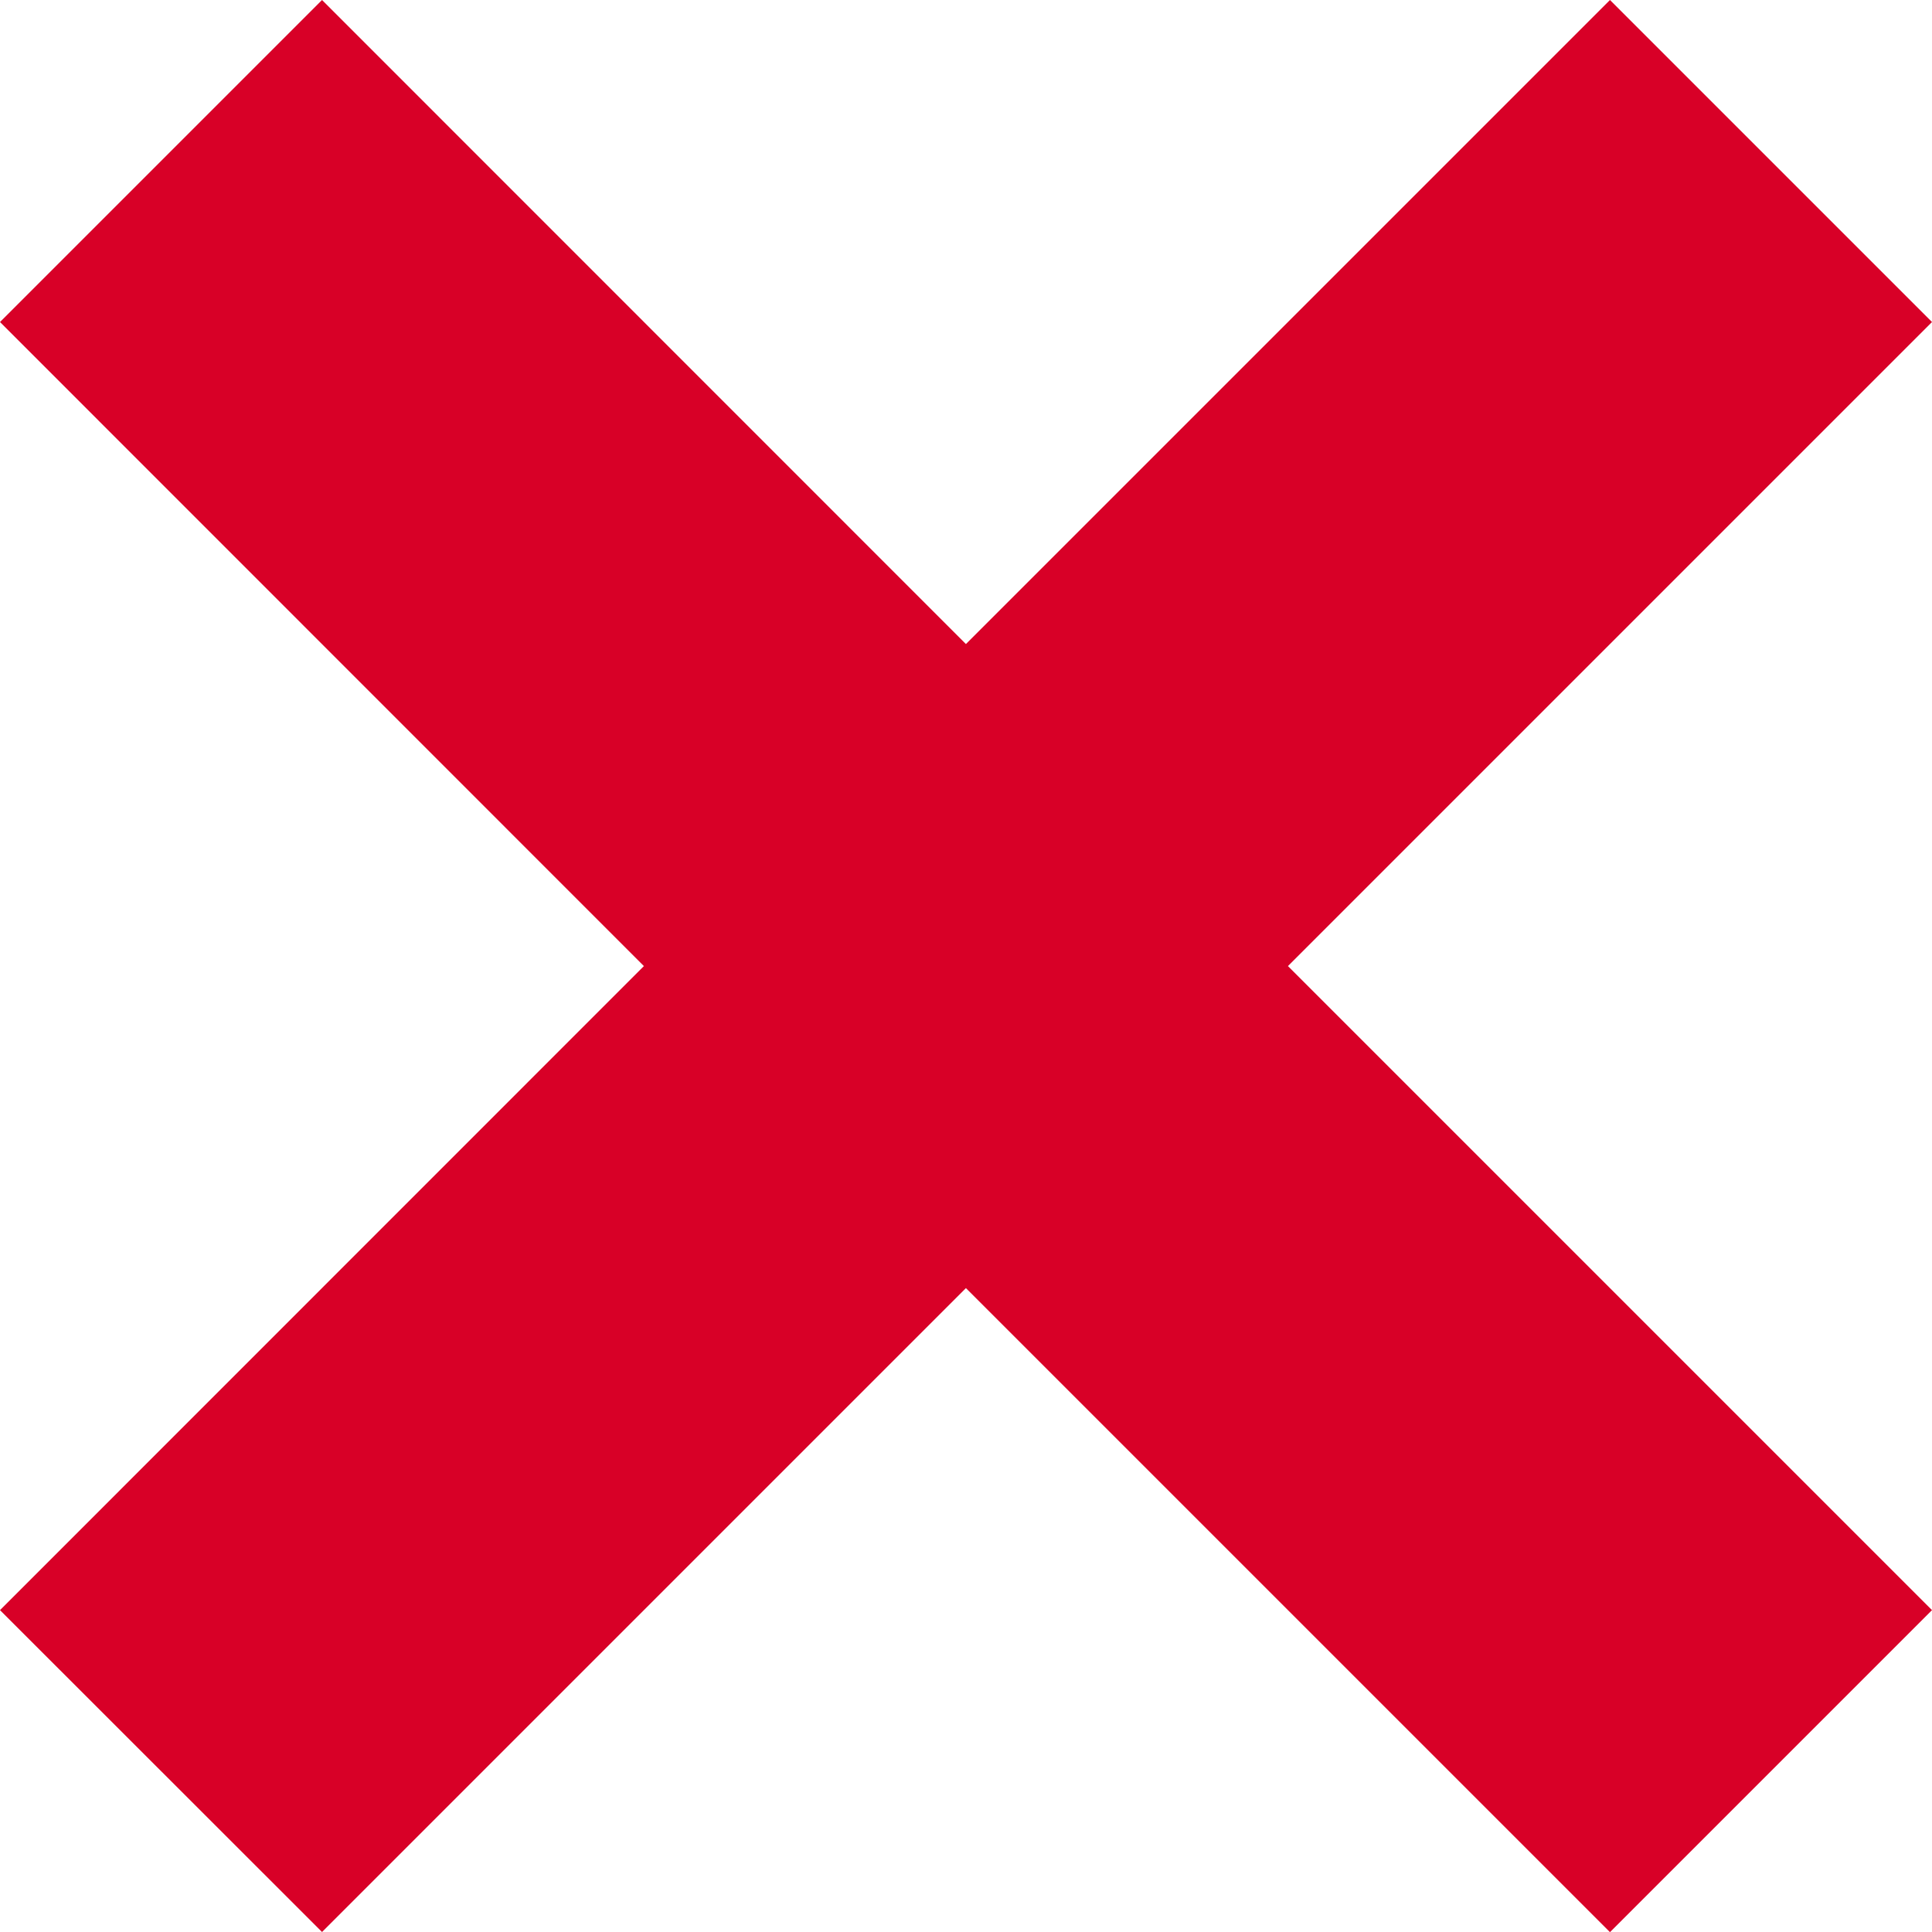 <?xml version="1.0" encoding="utf-8"?>

<!DOCTYPE svg PUBLIC "-//W3C//DTD SVG 1.1//EN" "http://www.w3.org/Graphics/SVG/1.1/DTD/svg11.dtd">

<svg xmlns="http://www.w3.org/2000/svg" viewBox="0 0 11.879 11.88">
    <defs>
        <style>
            .cls-1 {
            fill: #d80027;
            }
        </style>
    </defs>
    <polygon class="cls-1"
             points="9.899 0 5.939 3.96 1.98 0 0 1.98 3.959 5.94 0 9.9 1.98 11.879 5.939 7.92 9.899 11.88 11.879 9.9 7.919 5.94 11.879 1.98 9.899 0"/>
</svg>
